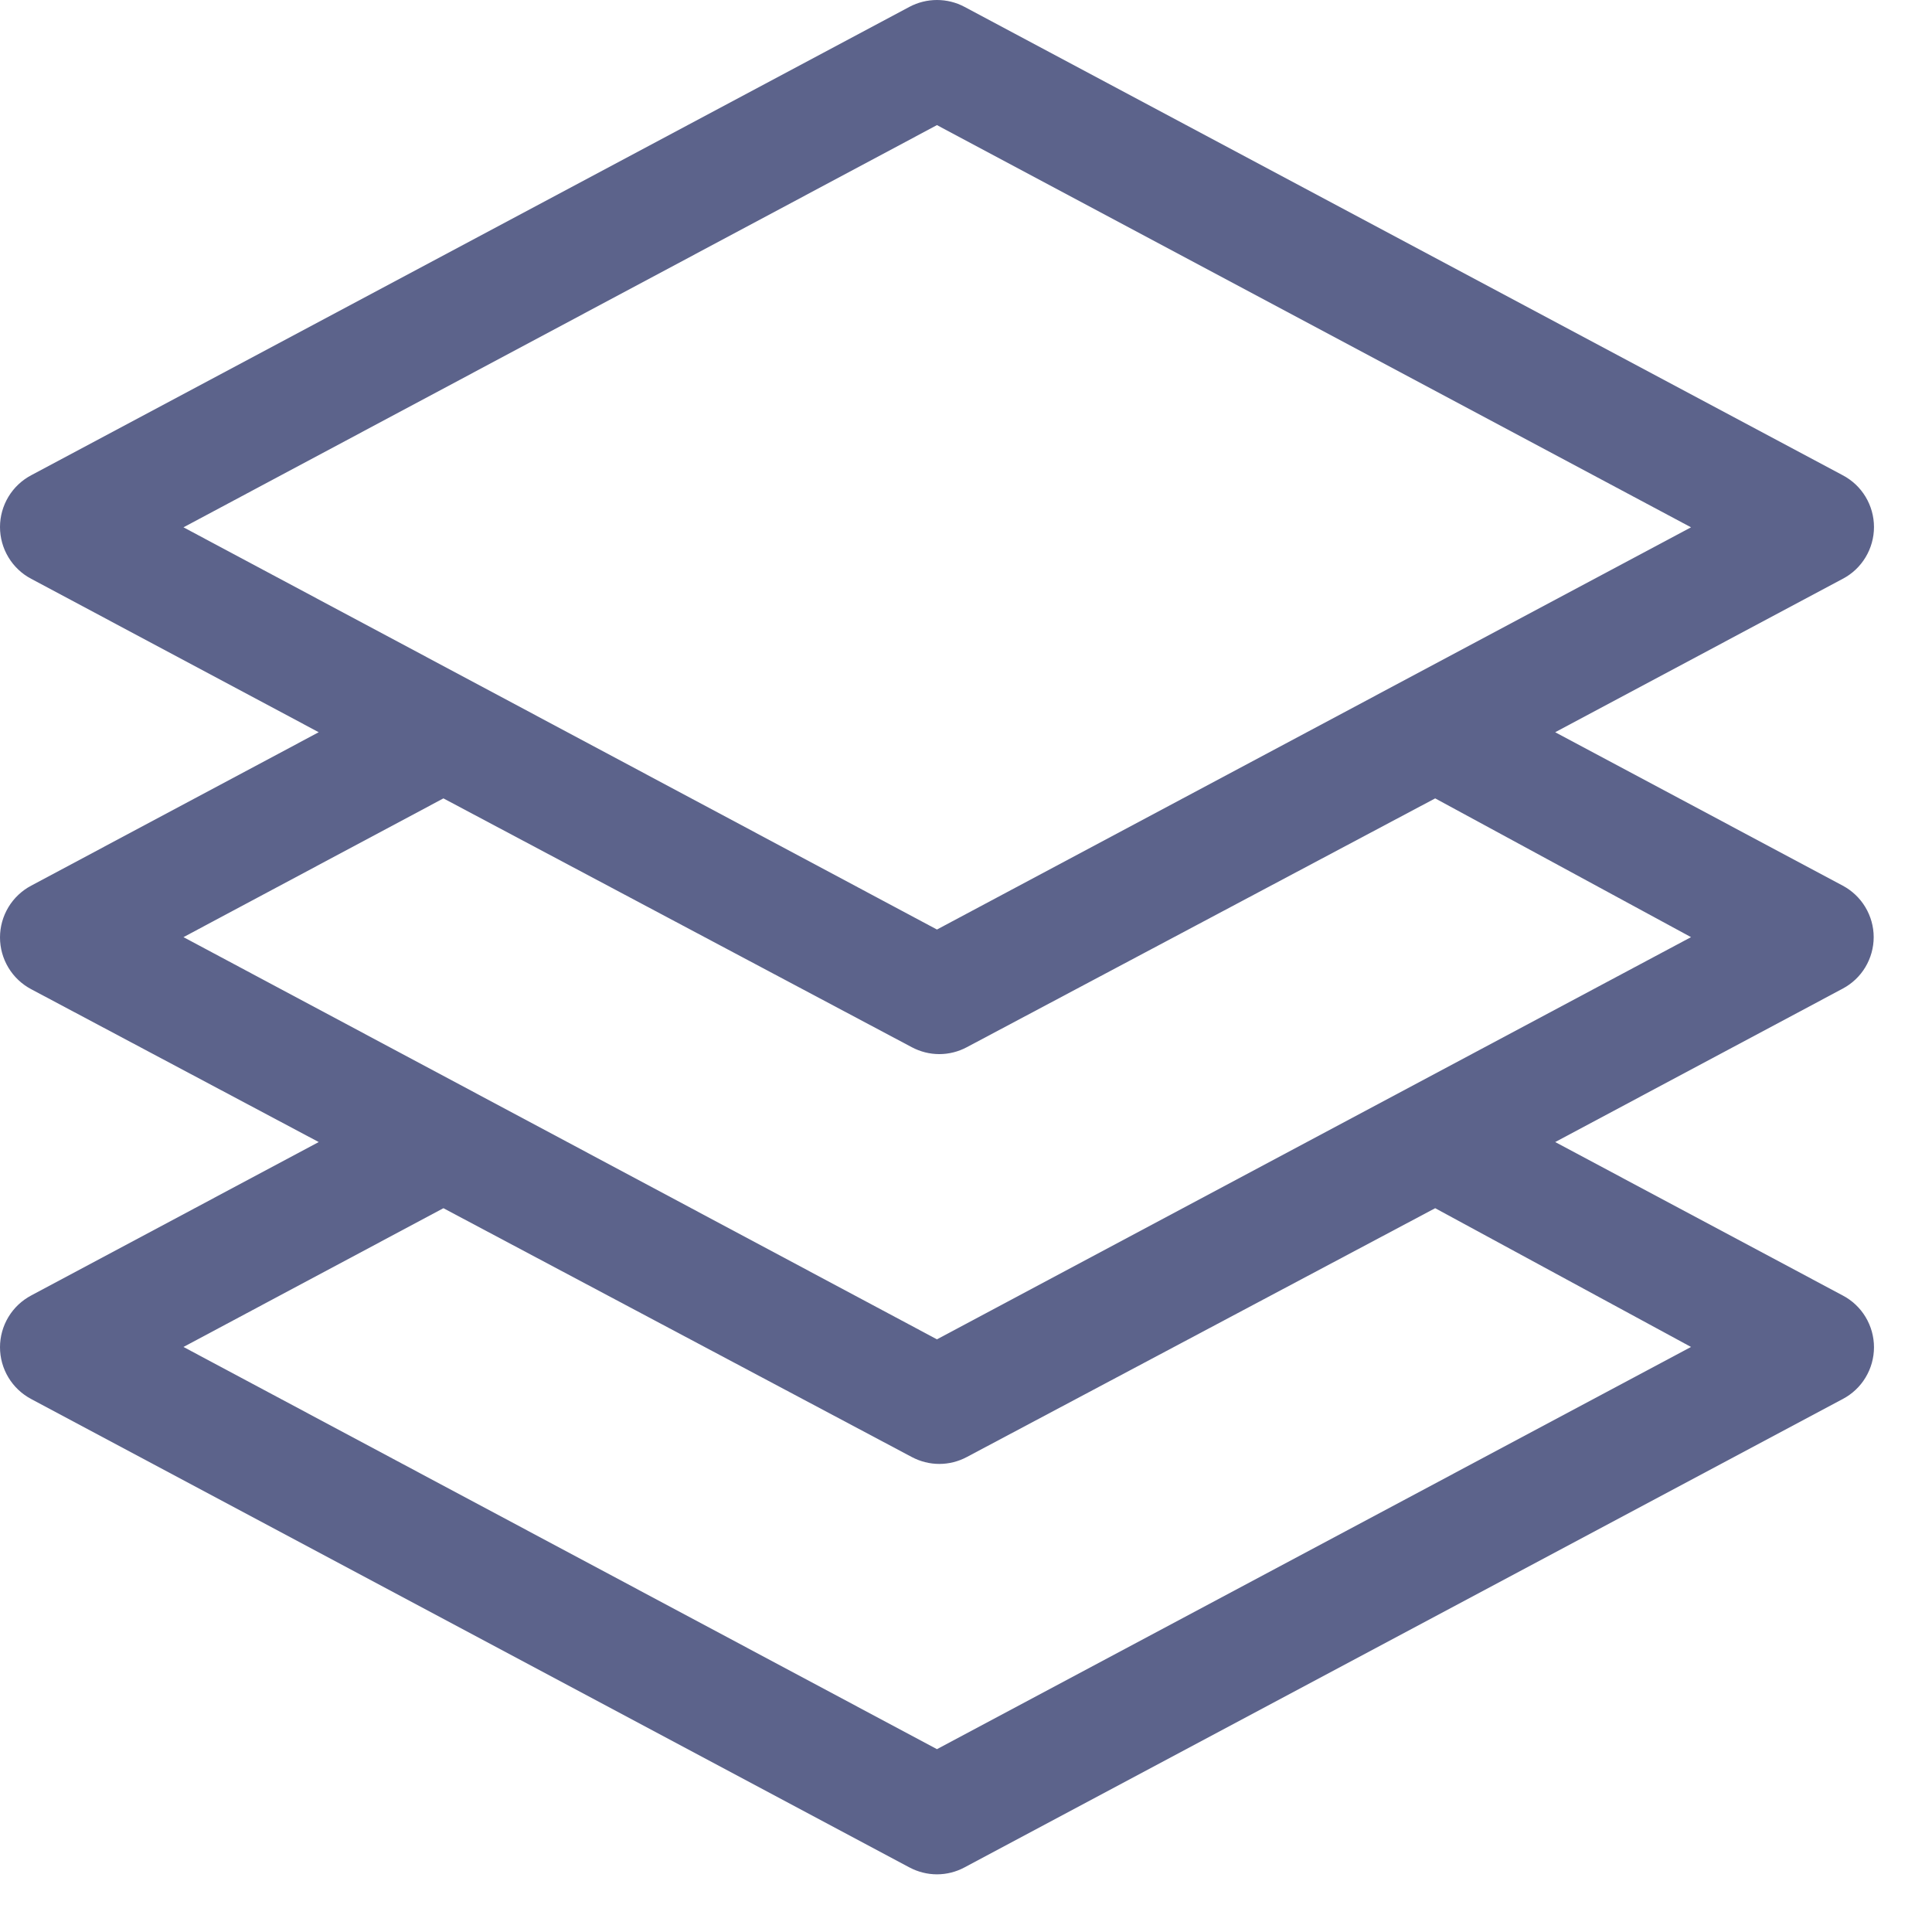 <svg width="33" height="33" viewBox="0 0 33 33" fill="none" xmlns="http://www.w3.org/2000/svg">
<path d="M32.004 16.007C32.004 15.826 31.954 15.649 31.861 15.494C31.768 15.339 31.634 15.212 31.474 15.127L26.564 12.507L31.474 9.887C31.636 9.803 31.771 9.675 31.865 9.519C31.959 9.363 32.009 9.185 32.009 9.002C32.009 8.82 31.959 8.641 31.865 8.485C31.771 8.329 31.636 8.202 31.474 8.117L16.474 0.117C16.33 0.04 16.168 0 16.004 0C15.841 0 15.679 0.04 15.534 0.117L0.534 8.117C0.373 8.202 0.238 8.329 0.144 8.485C0.05 8.641 0 8.82 0 9.002C0 9.185 0.05 9.363 0.144 9.519C0.238 9.675 0.373 9.803 0.534 9.887L5.444 12.507L0.534 15.127C0.373 15.212 0.238 15.339 0.144 15.495C0.05 15.651 0 15.83 0 16.012C0 16.195 0.05 16.373 0.144 16.529C0.238 16.685 0.373 16.812 0.534 16.897L5.444 19.507L0.534 22.127C0.373 22.212 0.238 22.339 0.144 22.495C0.05 22.651 0 22.83 0 23.012C0 23.195 0.05 23.373 0.144 23.529C0.238 23.685 0.373 23.812 0.534 23.897L15.534 31.897C15.679 31.974 15.841 32.015 16.004 32.015C16.168 32.015 16.33 31.974 16.474 31.897L31.474 23.897C31.636 23.812 31.771 23.685 31.865 23.529C31.959 23.373 32.009 23.195 32.009 23.012C32.009 22.83 31.959 22.651 31.865 22.495C31.771 22.339 31.636 22.212 31.474 22.127L26.564 19.507L31.474 16.887C31.634 16.802 31.768 16.676 31.861 16.521C31.954 16.366 32.004 16.188 32.004 16.007ZM3.134 9.007L16.004 2.137L28.884 9.007L16.004 15.877L3.134 9.007ZM28.884 23.007L16.004 29.877L3.134 23.007L7.574 20.637L15.574 24.887C15.719 24.964 15.88 25.005 16.044 25.005C16.208 25.005 16.37 24.964 16.514 24.887L24.514 20.637L28.884 23.007ZM16.004 22.877L3.134 16.007L7.574 13.637L15.574 17.887C15.719 17.964 15.88 18.005 16.044 18.005C16.208 18.005 16.37 17.964 16.514 17.887L24.514 13.637L28.884 16.007L16.004 22.877Z" fill="#5C638B"/>
</svg>
